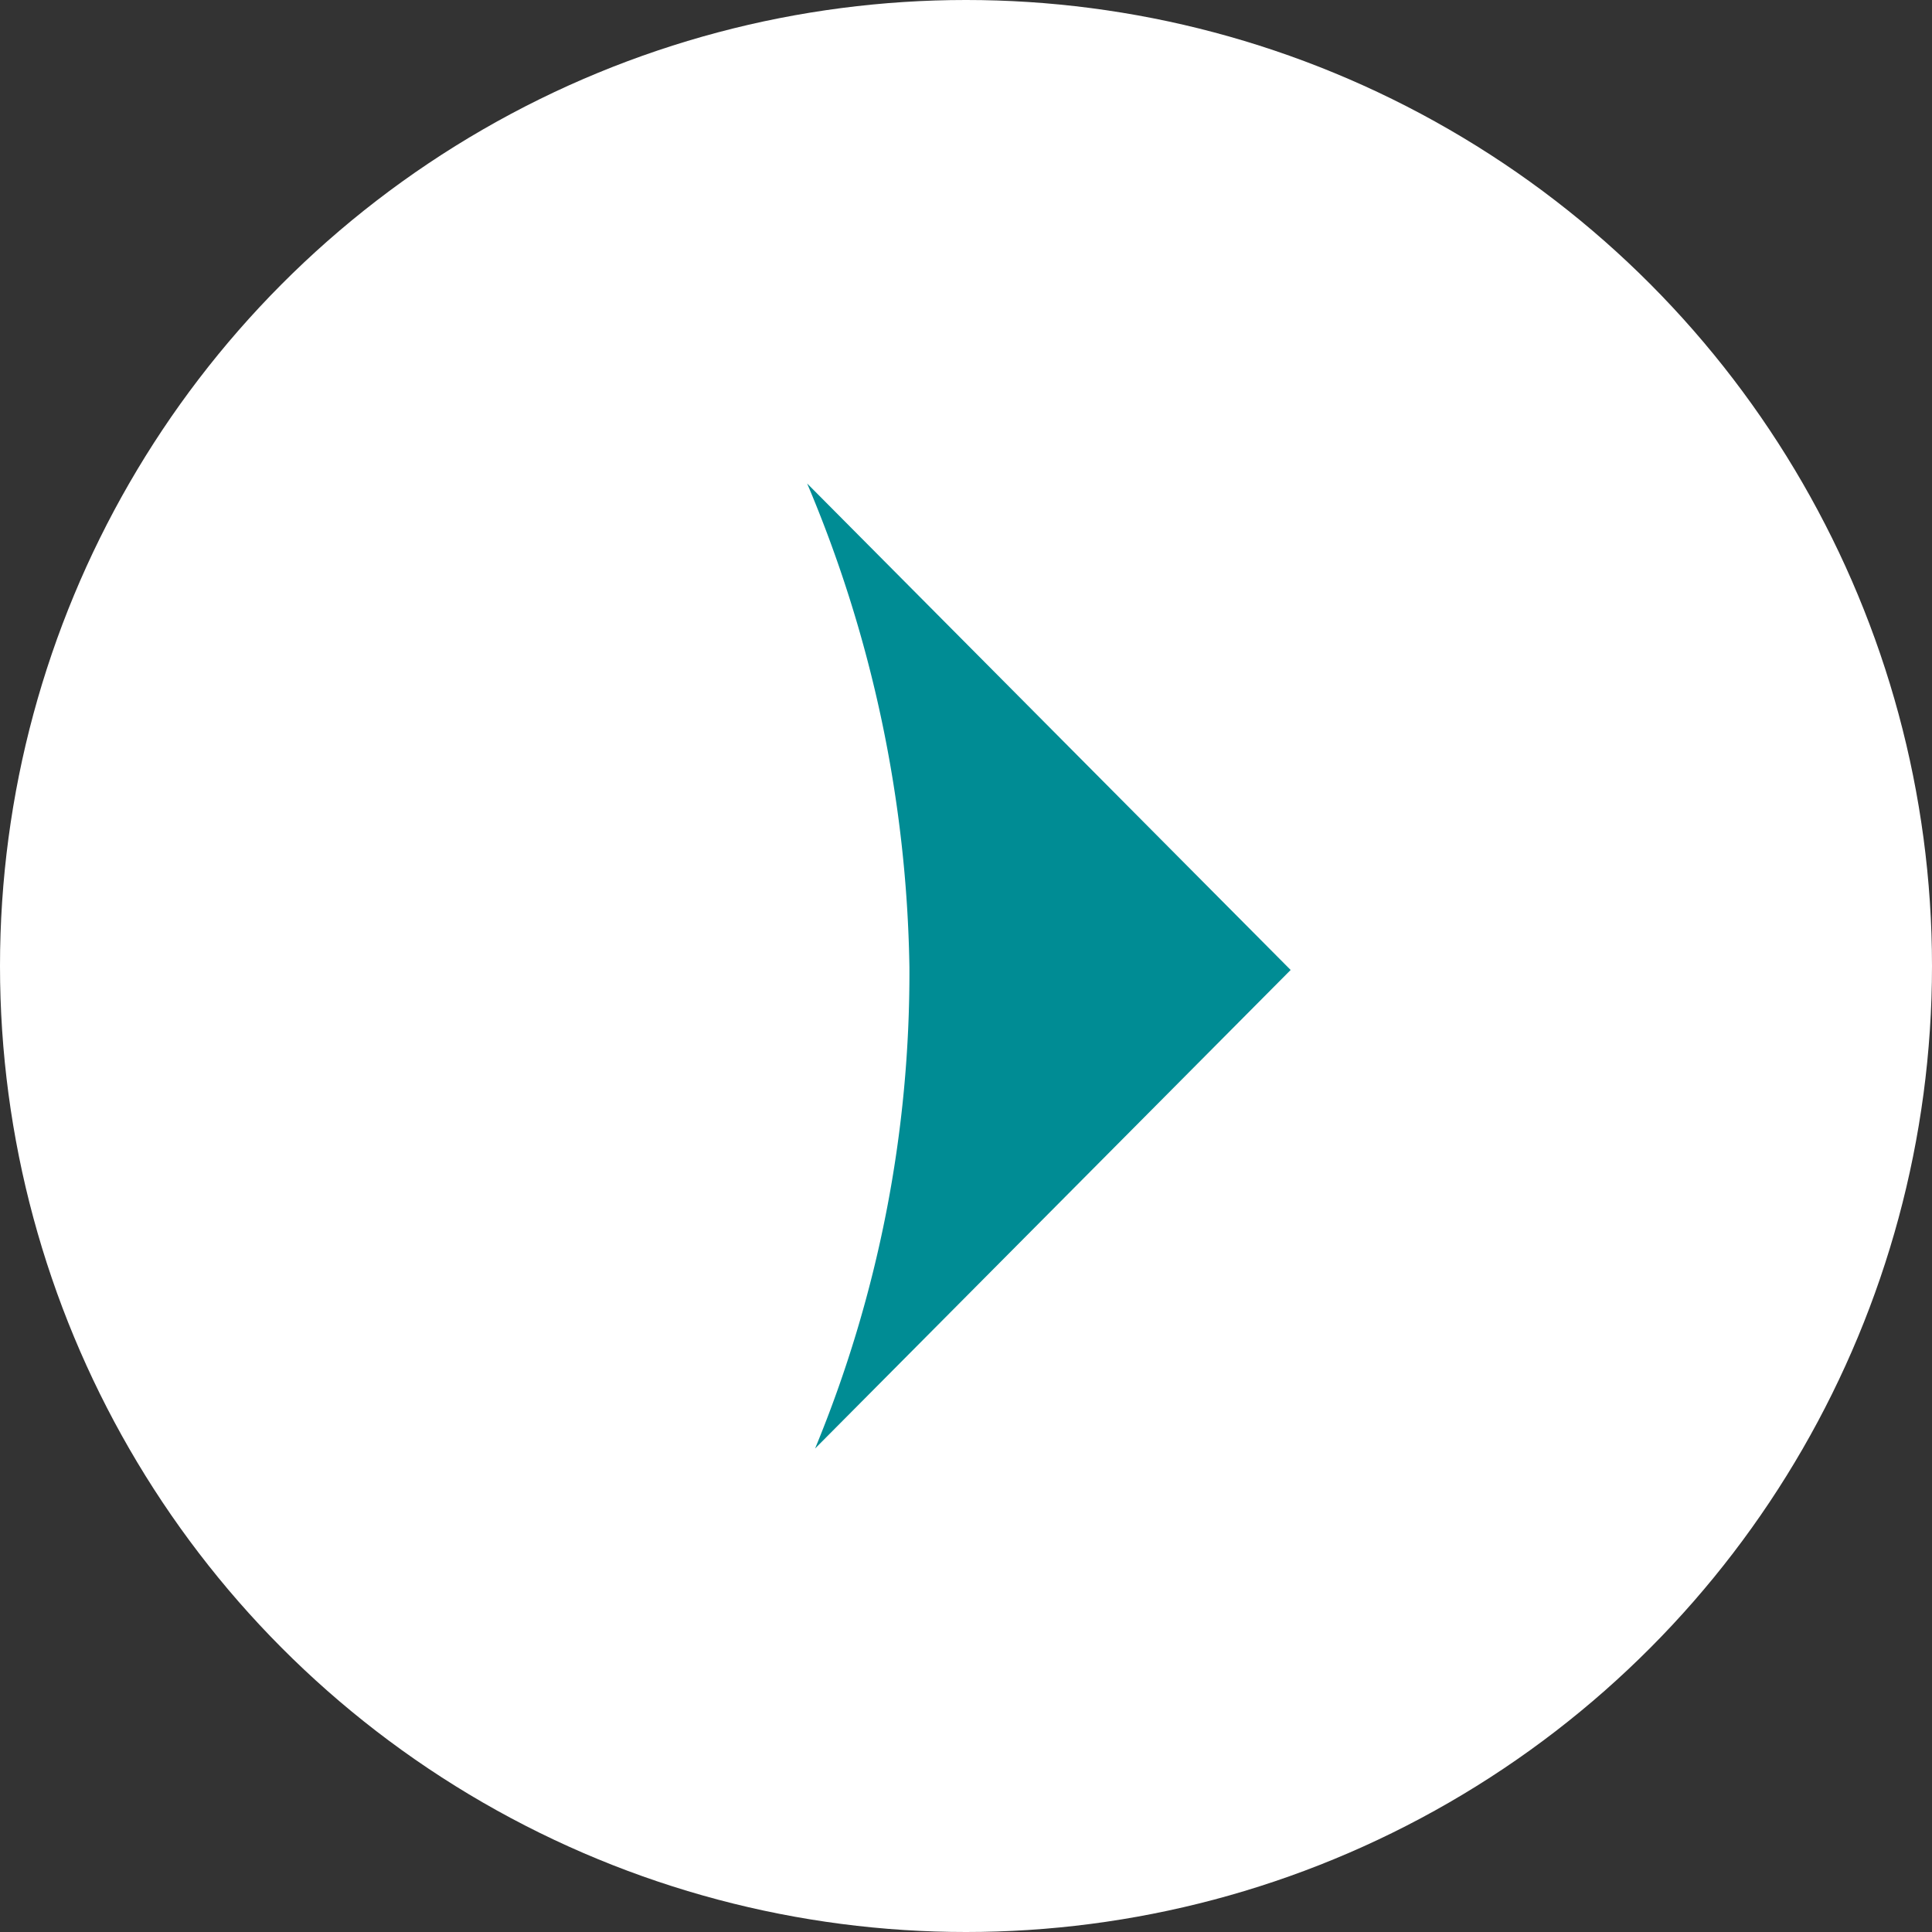 <svg xmlns="http://www.w3.org/2000/svg" viewBox="0 0 19.46 19.46"><rect x="0" y="0" width="19.46" height="19.46" fill="#333333" stroke="none"/><defs><style>.cls-1{fill:#fff;}.cls-2{fill:#008c94;}</style></defs><title>Asset 2</title><g id="Layer_2" data-name="Layer 2"><g id="Layer_1-2" data-name="Layer 1"><circle class="cls-1" cx="9.73" cy="9.73" r="9.73"/><path class="cls-2" d="M8.13,4.87,13,9.77,8.21,14.59a12.54,12.54,0,0,0,.95-4.85A13,13,0,0,0,8.13,4.87Z"/></g></g></svg>